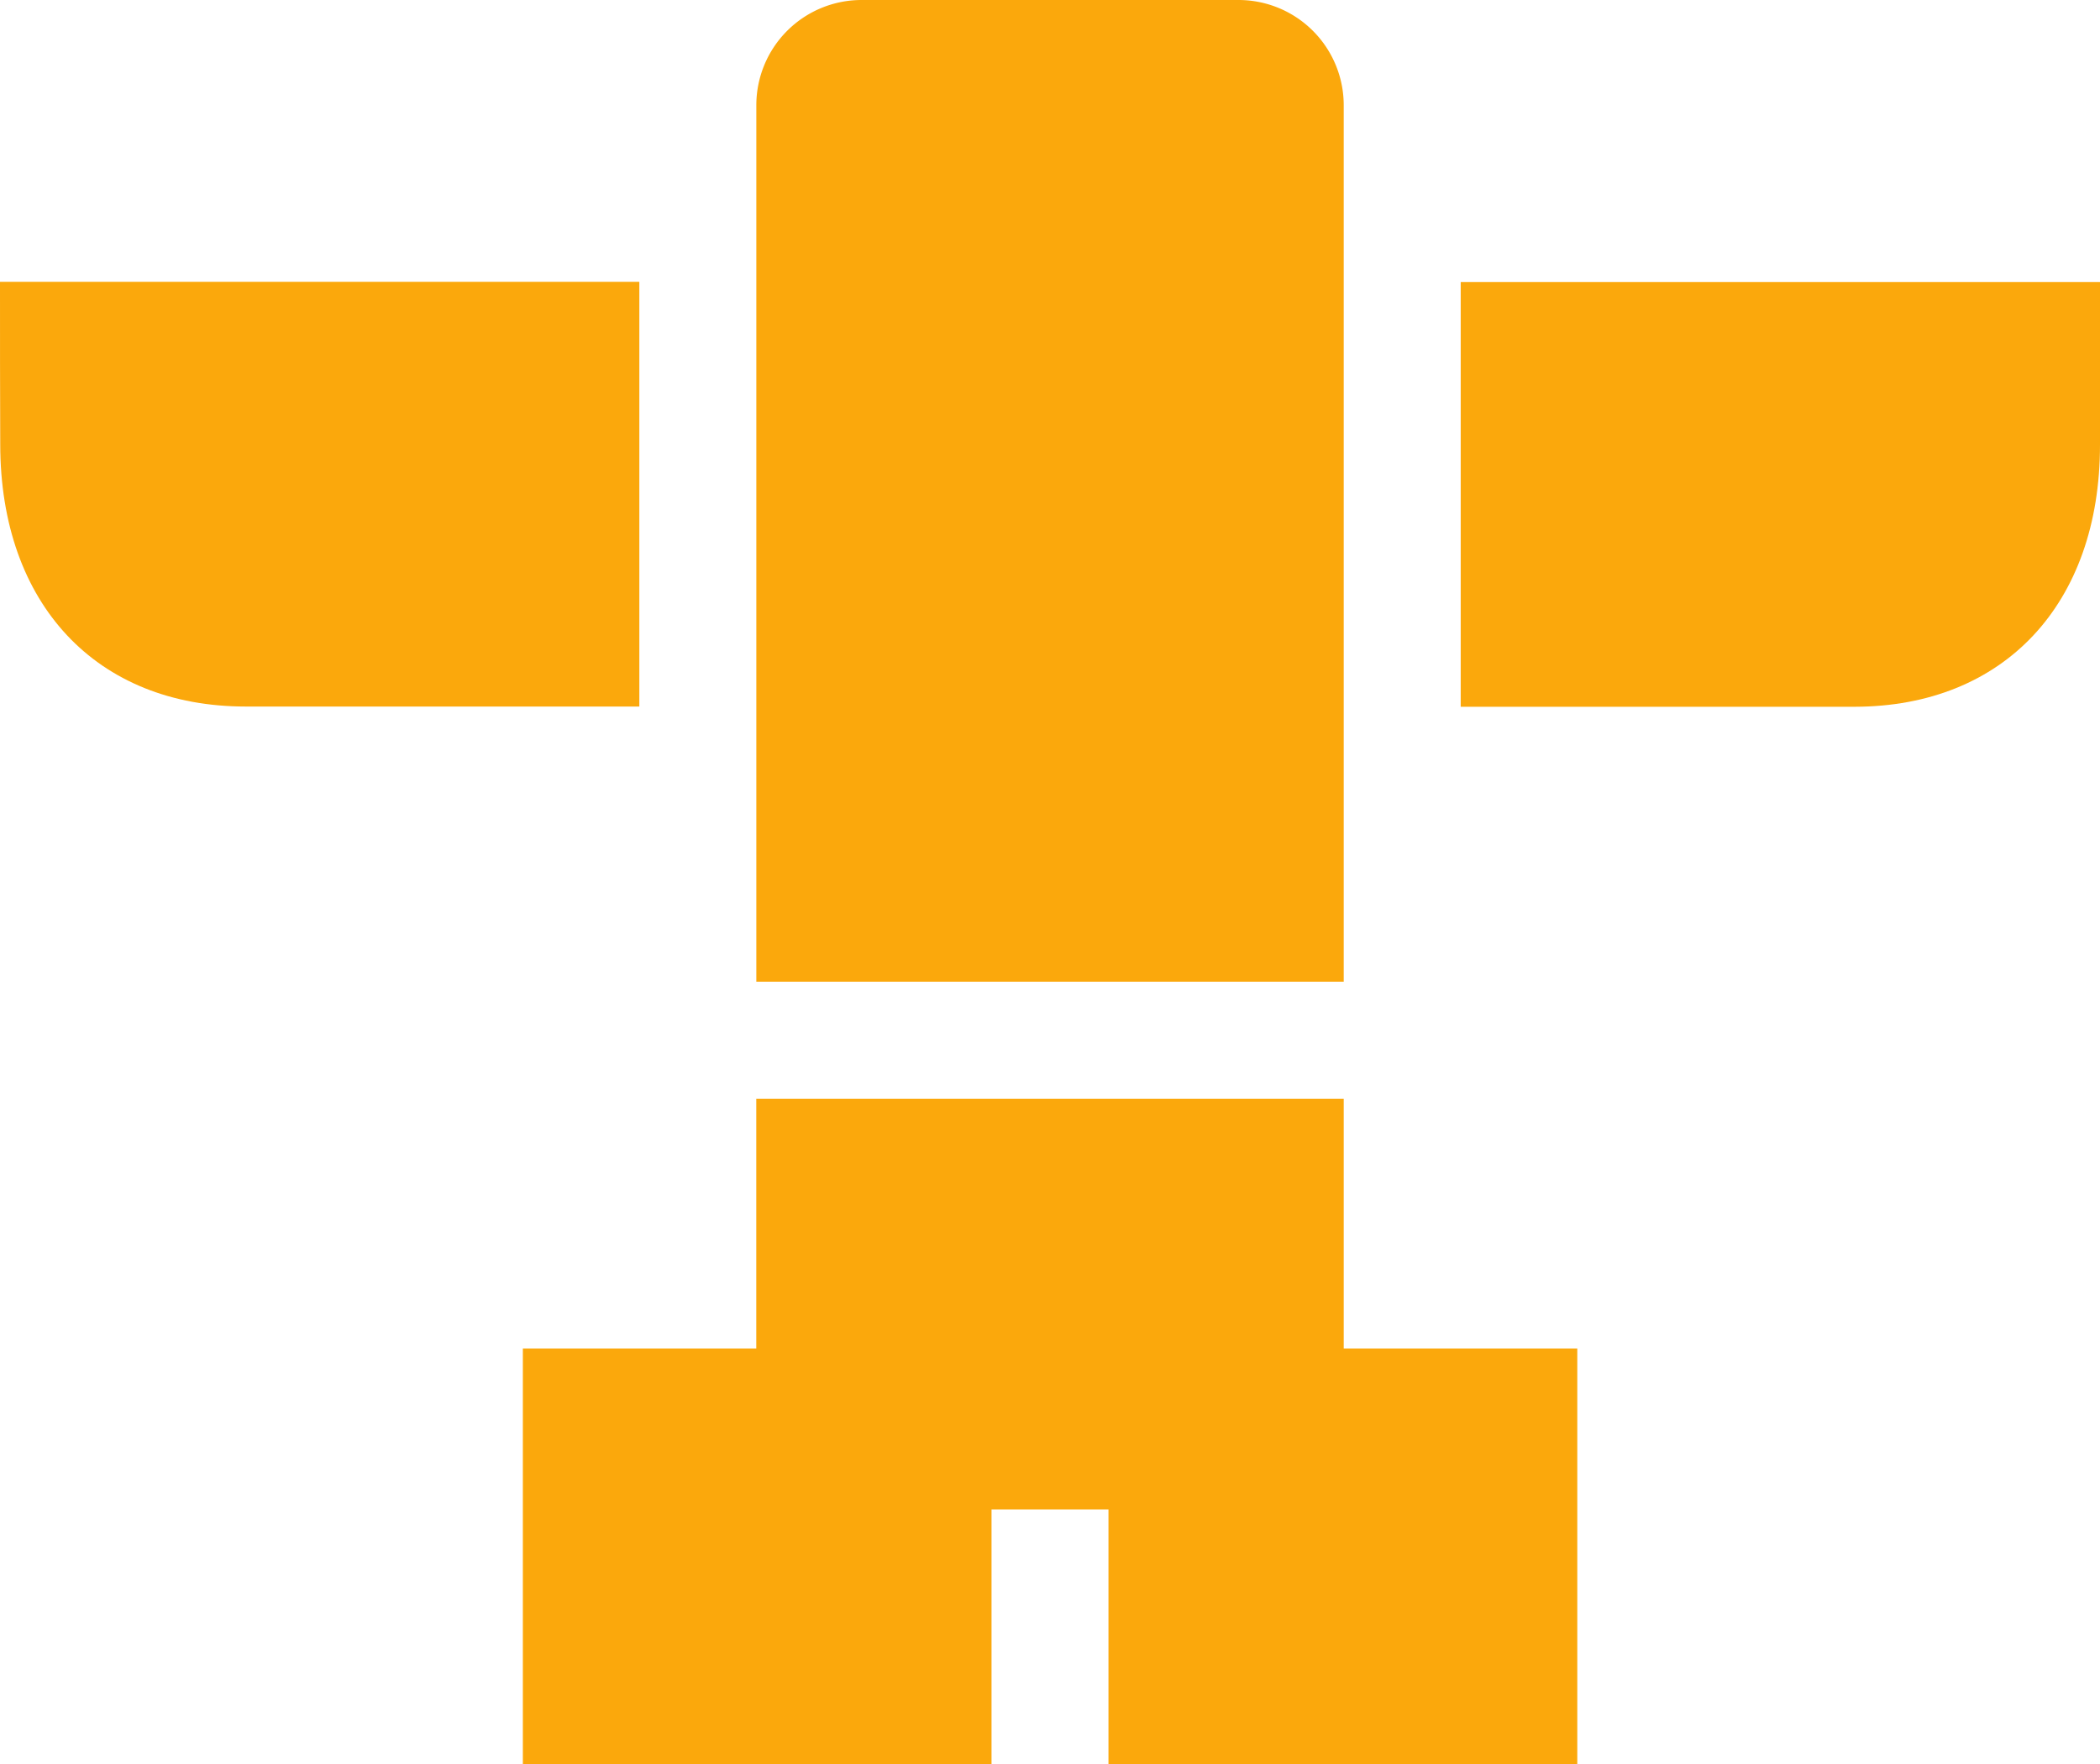<svg id="Layer_1" data-name="Layer 1" xmlns="http://www.w3.org/2000/svg" viewBox="0 0 450 378"><defs><style>.cls-1{fill:#fba80c;}</style></defs><path class="cls-1" d="M137,60.4v91s-21.42,0-46.43,0H87c-11.44,0-23.44,0-34.35,0-32,0-52.56-22-52.6-56.12C0,88.05,0,68,0,60.4Z"/><polygon class="cls-1" points="337.99 288.98 337.99 378 237.53 378 237.53 323.46 212.47 323.46 212.47 378 112.04 378 112.04 288.98 162.06 288.98 162.06 235.44 287.94 235.44 287.94 288.98 337.99 288.98"/><path class="cls-1" d="M184.62,0h80.77a22.55,22.55,0,0,1,22.55,22.55V210.37a0,0,0,0,1,0,0H162.07a0,0,0,0,1,0,0V22.55A22.55,22.55,0,0,1,184.62,0Z"/><path class="cls-1" d="M450,95.33c0,34.1-20.57,56.07-52.57,56.12-10.92,0-22.94,0-34.38,0h-3.61c-25,0-46.43,0-46.43,0v-91H450C450,68,450,88.05,450,95.33Z"/></svg>